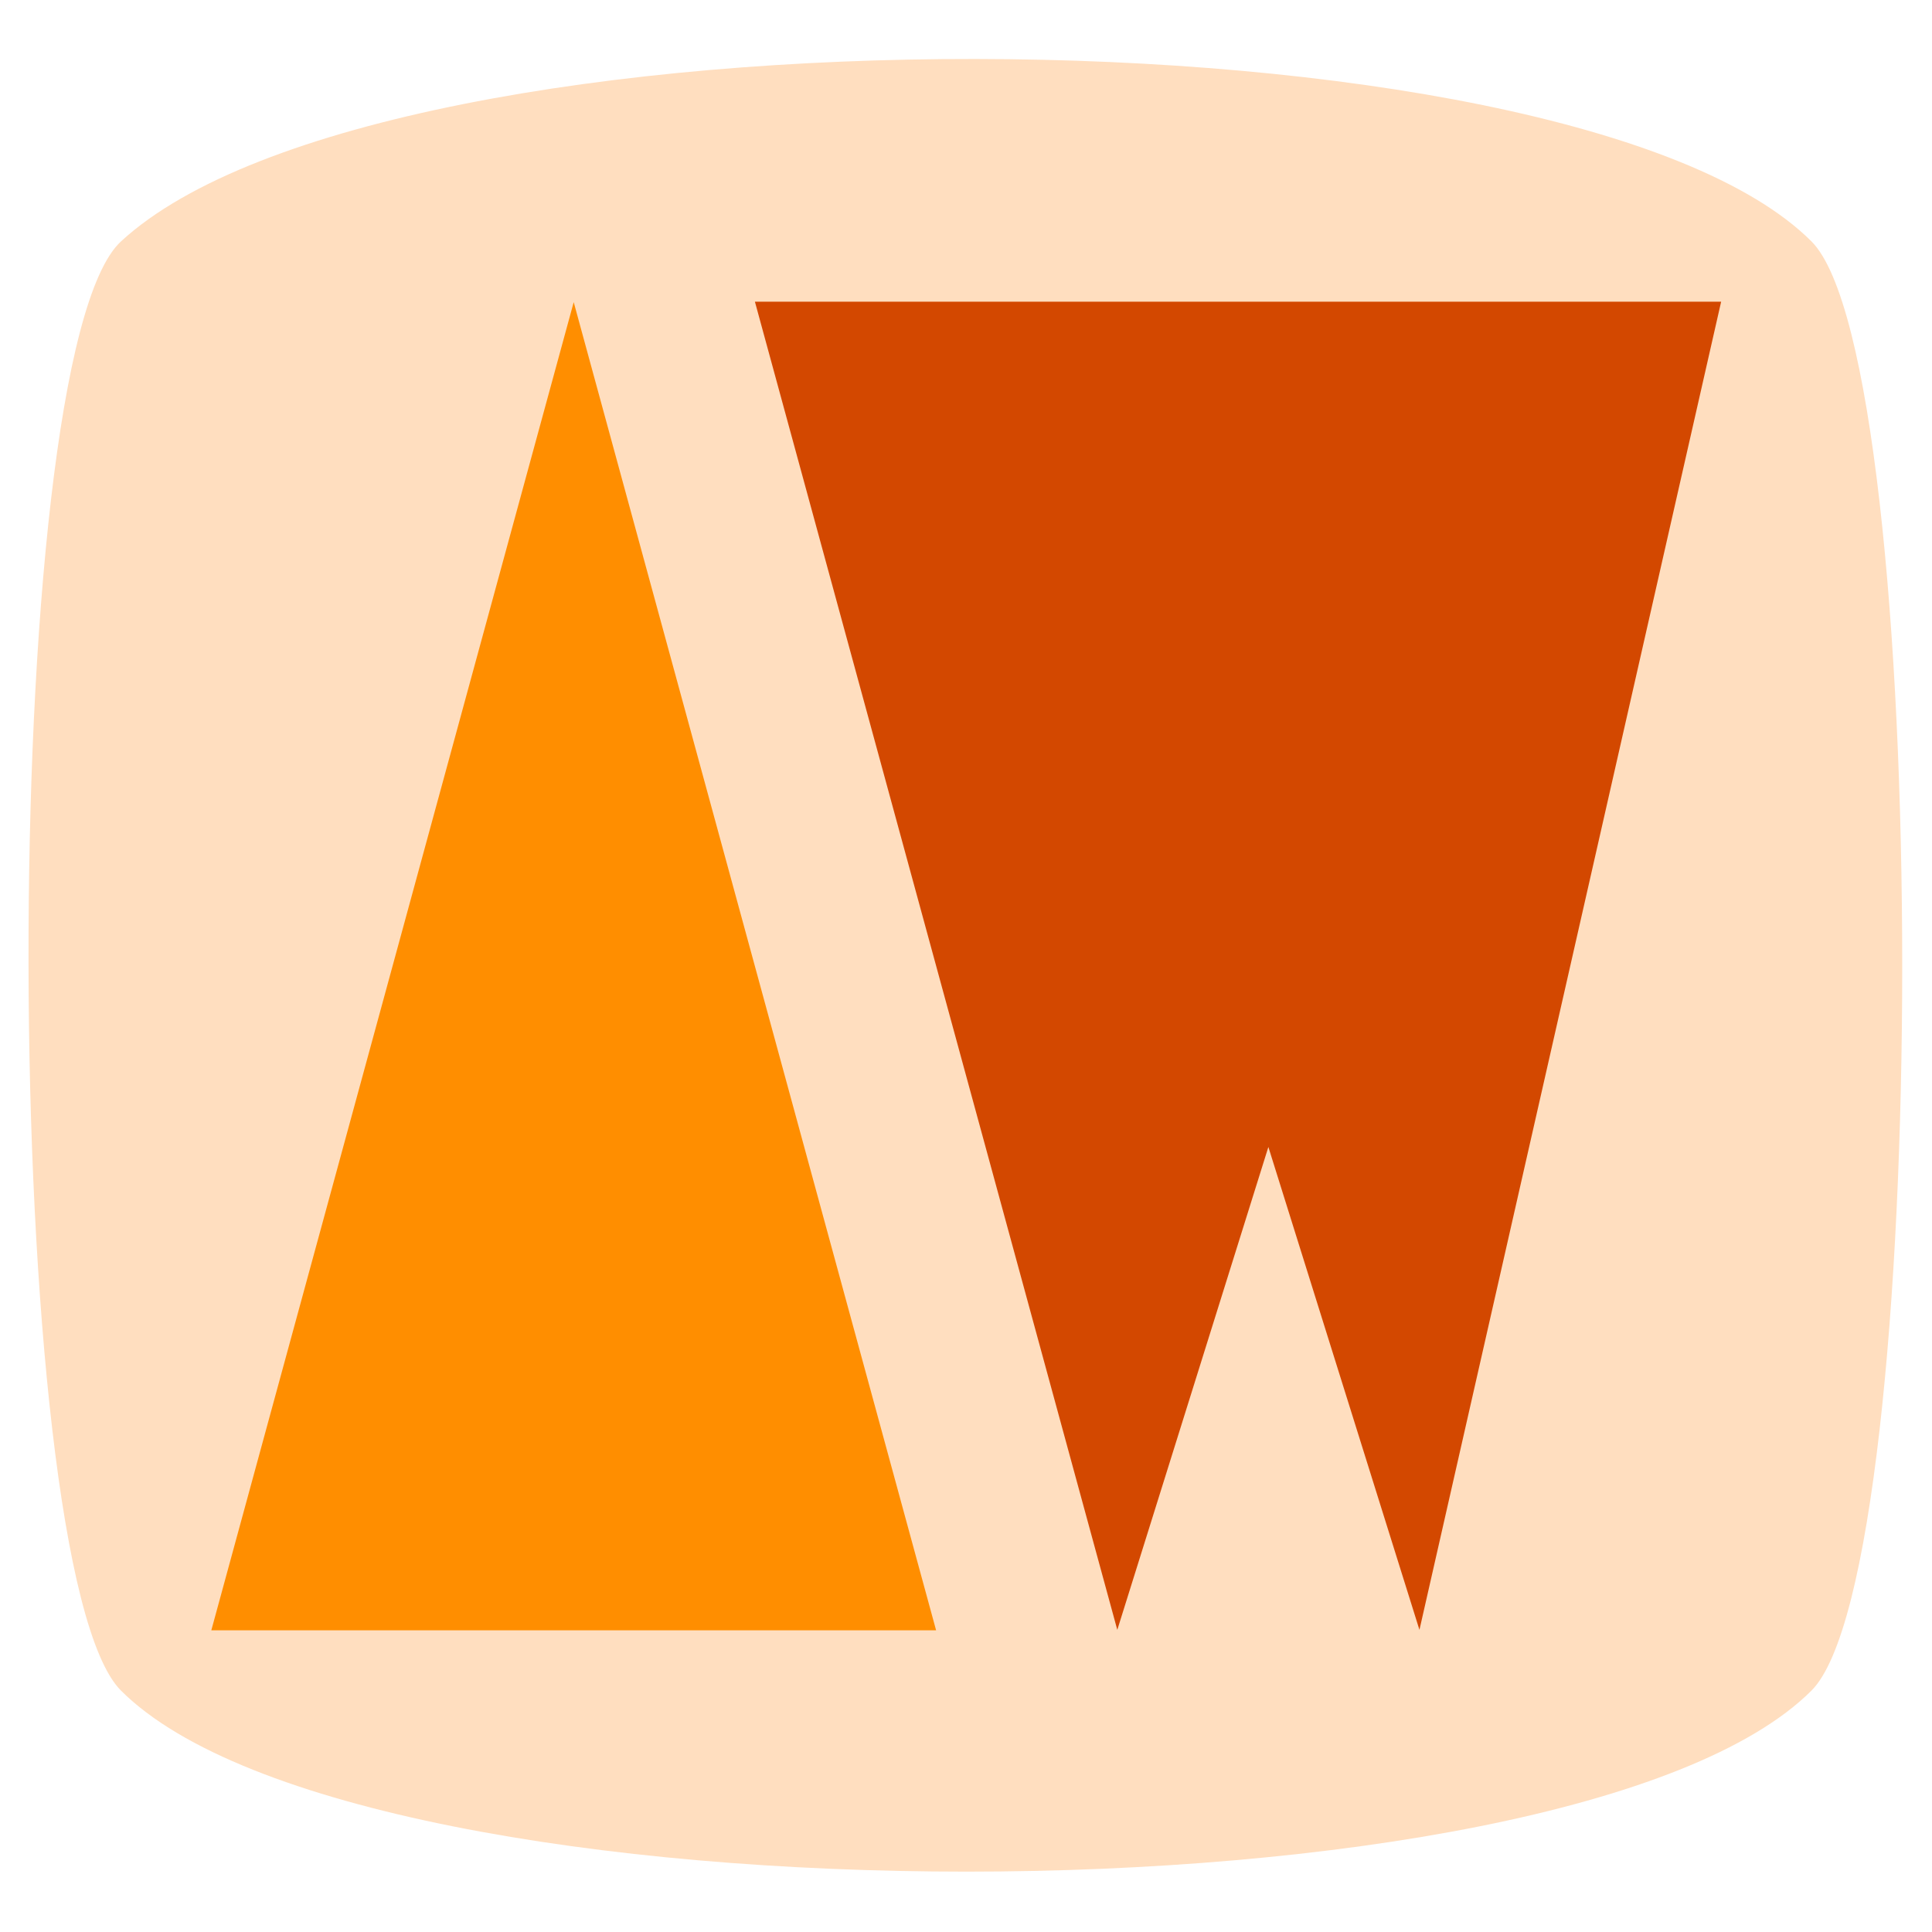 <?xml version="1.0" encoding="UTF-8"?>
<svg width="16" height="16" version="1.1" viewBox="0 0 4.233 4.233" xmlns="http://www.w3.org/2000/svg" xmlns:xlink="http://www.w3.org/1999/xlink">
	<g>
		<path d="m0.265 0.529c0.582-0.537 3.175-0.529 3.704 0 0.265 0.265 0.265 2.91 0 3.175-0.529 0.529-3.175 0.529-3.704 0-0.265-0.265-0.275-2.921 0-3.175z" fill="#ffdebf" />
		<path d="m0.463 3.572 0.794-2.91 0.794 2.91z" fill="#ff8e00" />
		<path d="m1.654 0.661 0.794 2.91 0.331-1.058 0.331 1.058 0.661-2.91z" fill="#d34800" />
	</g>
</svg>